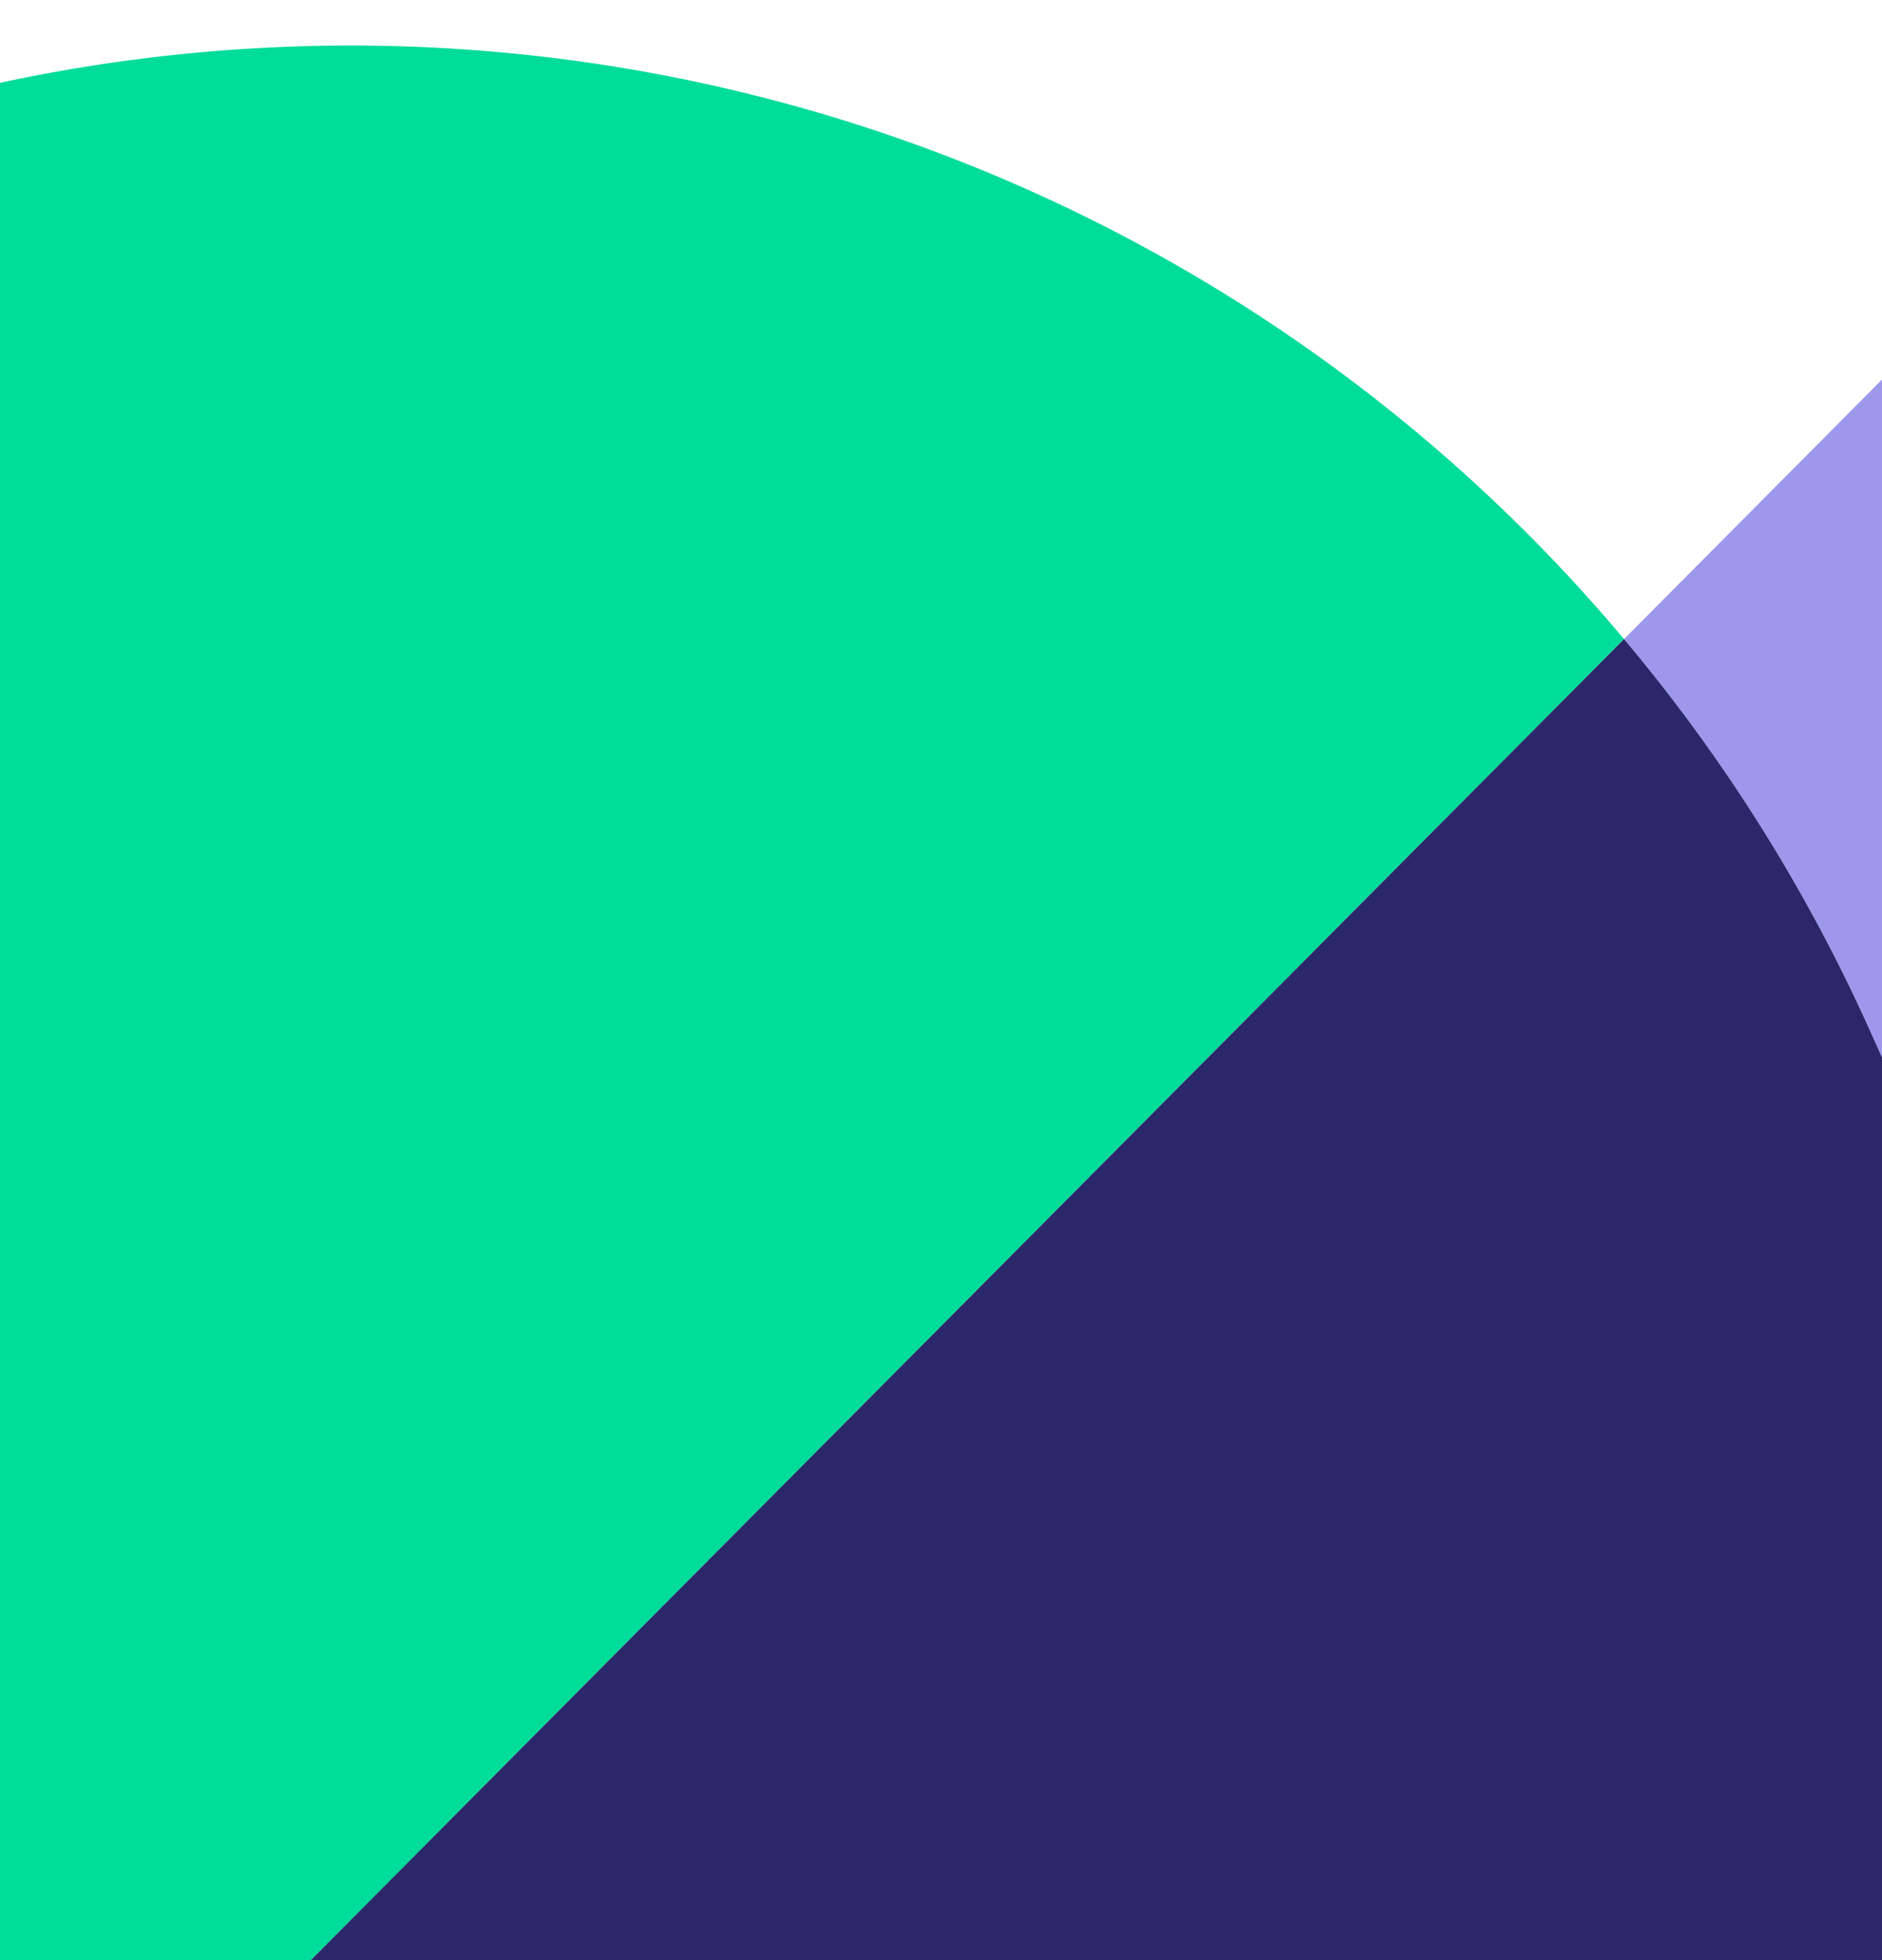 <svg xmlns="http://www.w3.org/2000/svg" xmlns:xlink="http://www.w3.org/1999/xlink" width="412" height="429" viewBox="0 0 412 429"><defs><style>.a{fill:#fff;stroke:#465969;}.b{clip-path:url(#a);}.c{fill:#9d98ec;}.d{fill:#00dc99;mix-blend-mode:multiply;isolation:isolate;}.e{fill:#2a286a;}</style><clipPath id="a"><rect class="a" width="412" height="429" transform="translate(-638 144)"/></clipPath></defs><g class="b" transform="translate(638 -144)"><g transform="translate(-925.741 836.86) rotate(-90)"><path class="c" d="M1123.4,100.516l-229.43-228.1a365.819,365.819,0,0,1-86.017,54L364.663,125.038a142.564,142.564,0,0,0,118.9,63.711h600.339C1129.855,188.749,1154.108,134.552,1123.4,100.516Z" transform="translate(-340.985 770.852)"/><path class="d" d="M421.765,12.372l453.086,450.5a364.066,364.066,0,0,0,129.91-278.576h0c0-201.414-163.935-364.688-366.14-364.688H487.98A165.881,165.881,0,0,0,367.01-128.268,170.718,170.718,0,0,0,421.765,12.372Z" transform="translate(-321.868 180.394)"/><path class="e" d="M915.711,415.022,462.625-35.476a170.717,170.717,0,0,1-54.756-140.639A164.486,164.486,0,0,0,363.3-75.944c-.232,3.265-.452,6.542-.488,9.855-.025,1.109-.086,2.193-.086,3.289V589.344a140.9,140.9,0,0,0,23.677,78.3l443.29-198.625A365.866,365.866,0,0,0,915.711,415.022Z" transform="translate(-362.727 228.241)"/></g></g></svg>
